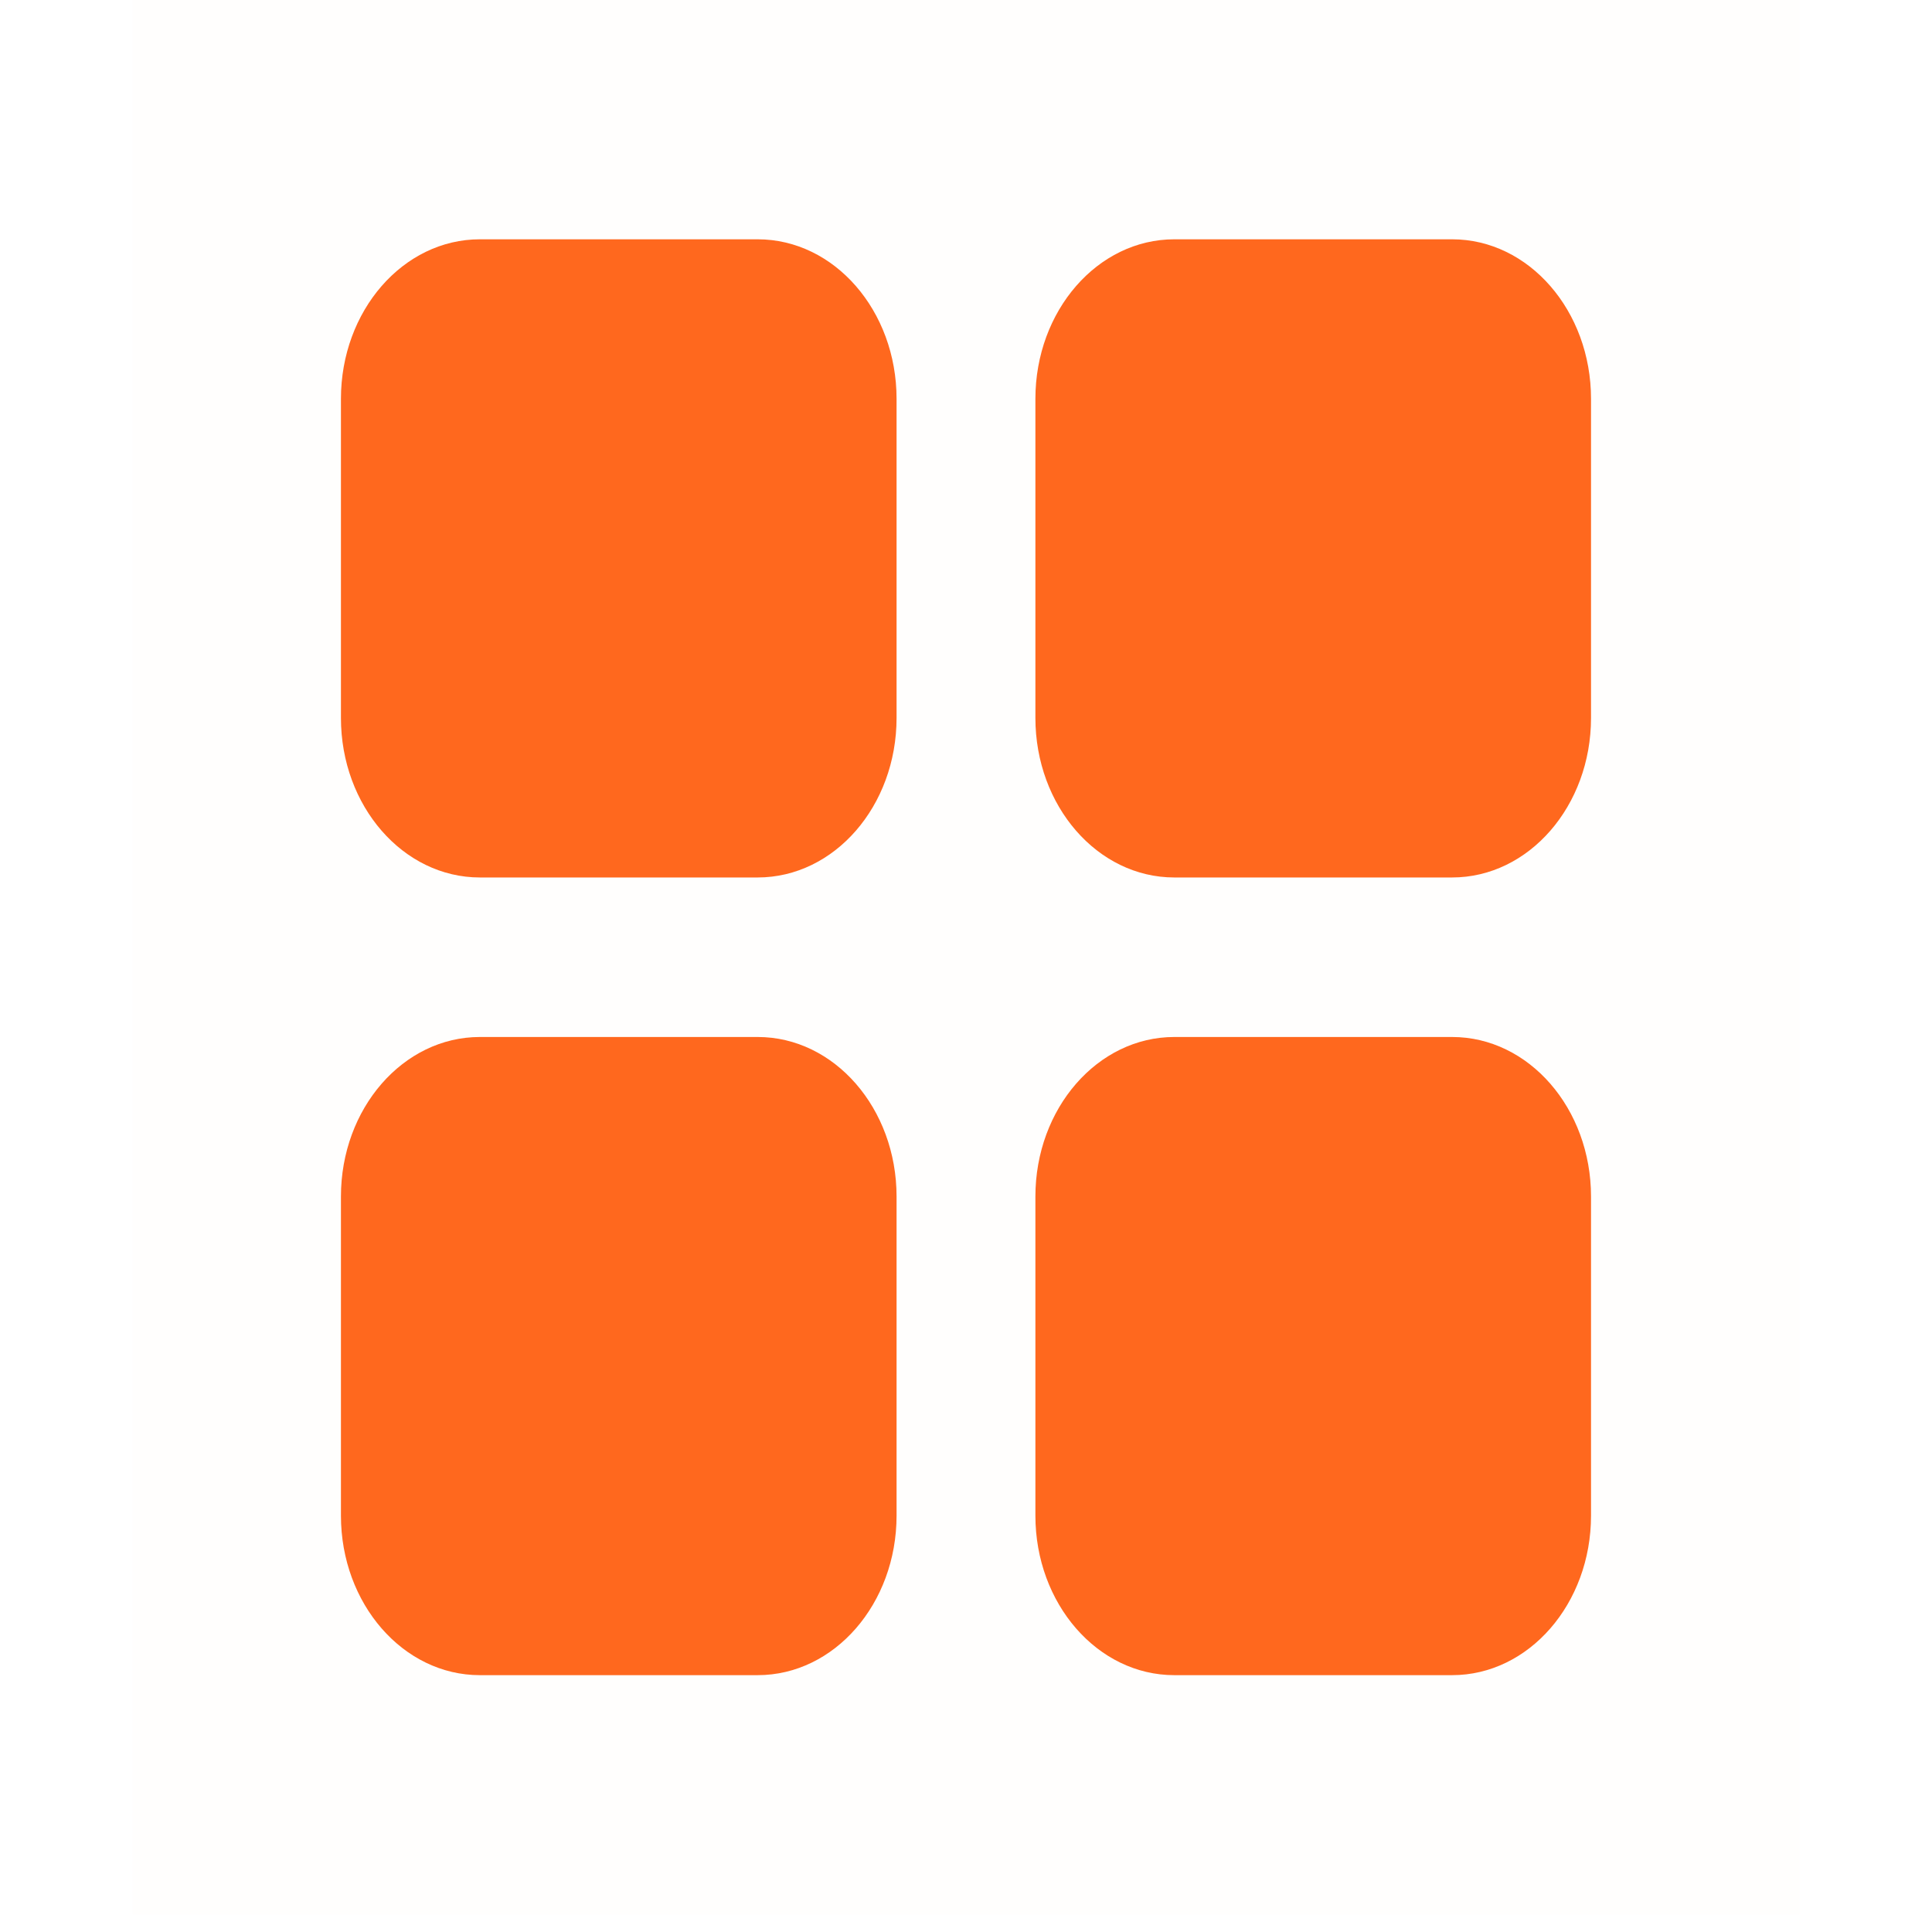 <svg width="30" height="30" viewBox="0 0 44 51" fill="none" xmlns="http://www.w3.org/2000/svg">
<rect opacity="0.01" width="44" height="50.537" fill="#FF681E"/>
<path d="M16.5 6.317H9.167C7.142 6.317 5.5 8.203 5.5 10.529V18.951C5.5 21.277 7.142 23.163 9.167 23.163H16.5C18.525 23.163 20.167 21.277 20.167 18.951V10.529C20.167 8.203 18.525 6.317 16.5 6.317Z" fill="#FF681E"/>
<path d="M34.832 6.317H27.499C25.474 6.317 23.832 8.203 23.832 10.529V18.951C23.832 21.277 25.474 23.163 27.499 23.163H34.832C36.857 23.163 38.499 21.277 38.499 18.951V10.529C38.499 8.203 36.857 6.317 34.832 6.317Z" fill="#FF681E"/>
<path d="M16.5 27.374H9.167C7.142 27.374 5.5 29.26 5.5 31.586V40.009C5.5 42.334 7.142 44.22 9.167 44.22H16.5C18.525 44.22 20.167 42.334 20.167 40.009V31.586C20.167 29.26 18.525 27.374 16.5 27.374Z" fill="#FF681E"/>
<path d="M34.832 27.374H27.499C25.474 27.374 23.832 29.26 23.832 31.586V40.009C23.832 42.334 25.474 44.22 27.499 44.22H34.832C36.857 44.22 38.499 42.334 38.499 40.009V31.586C38.499 29.26 36.857 27.374 34.832 27.374Z" fill="#FF681E"/>
</svg>
